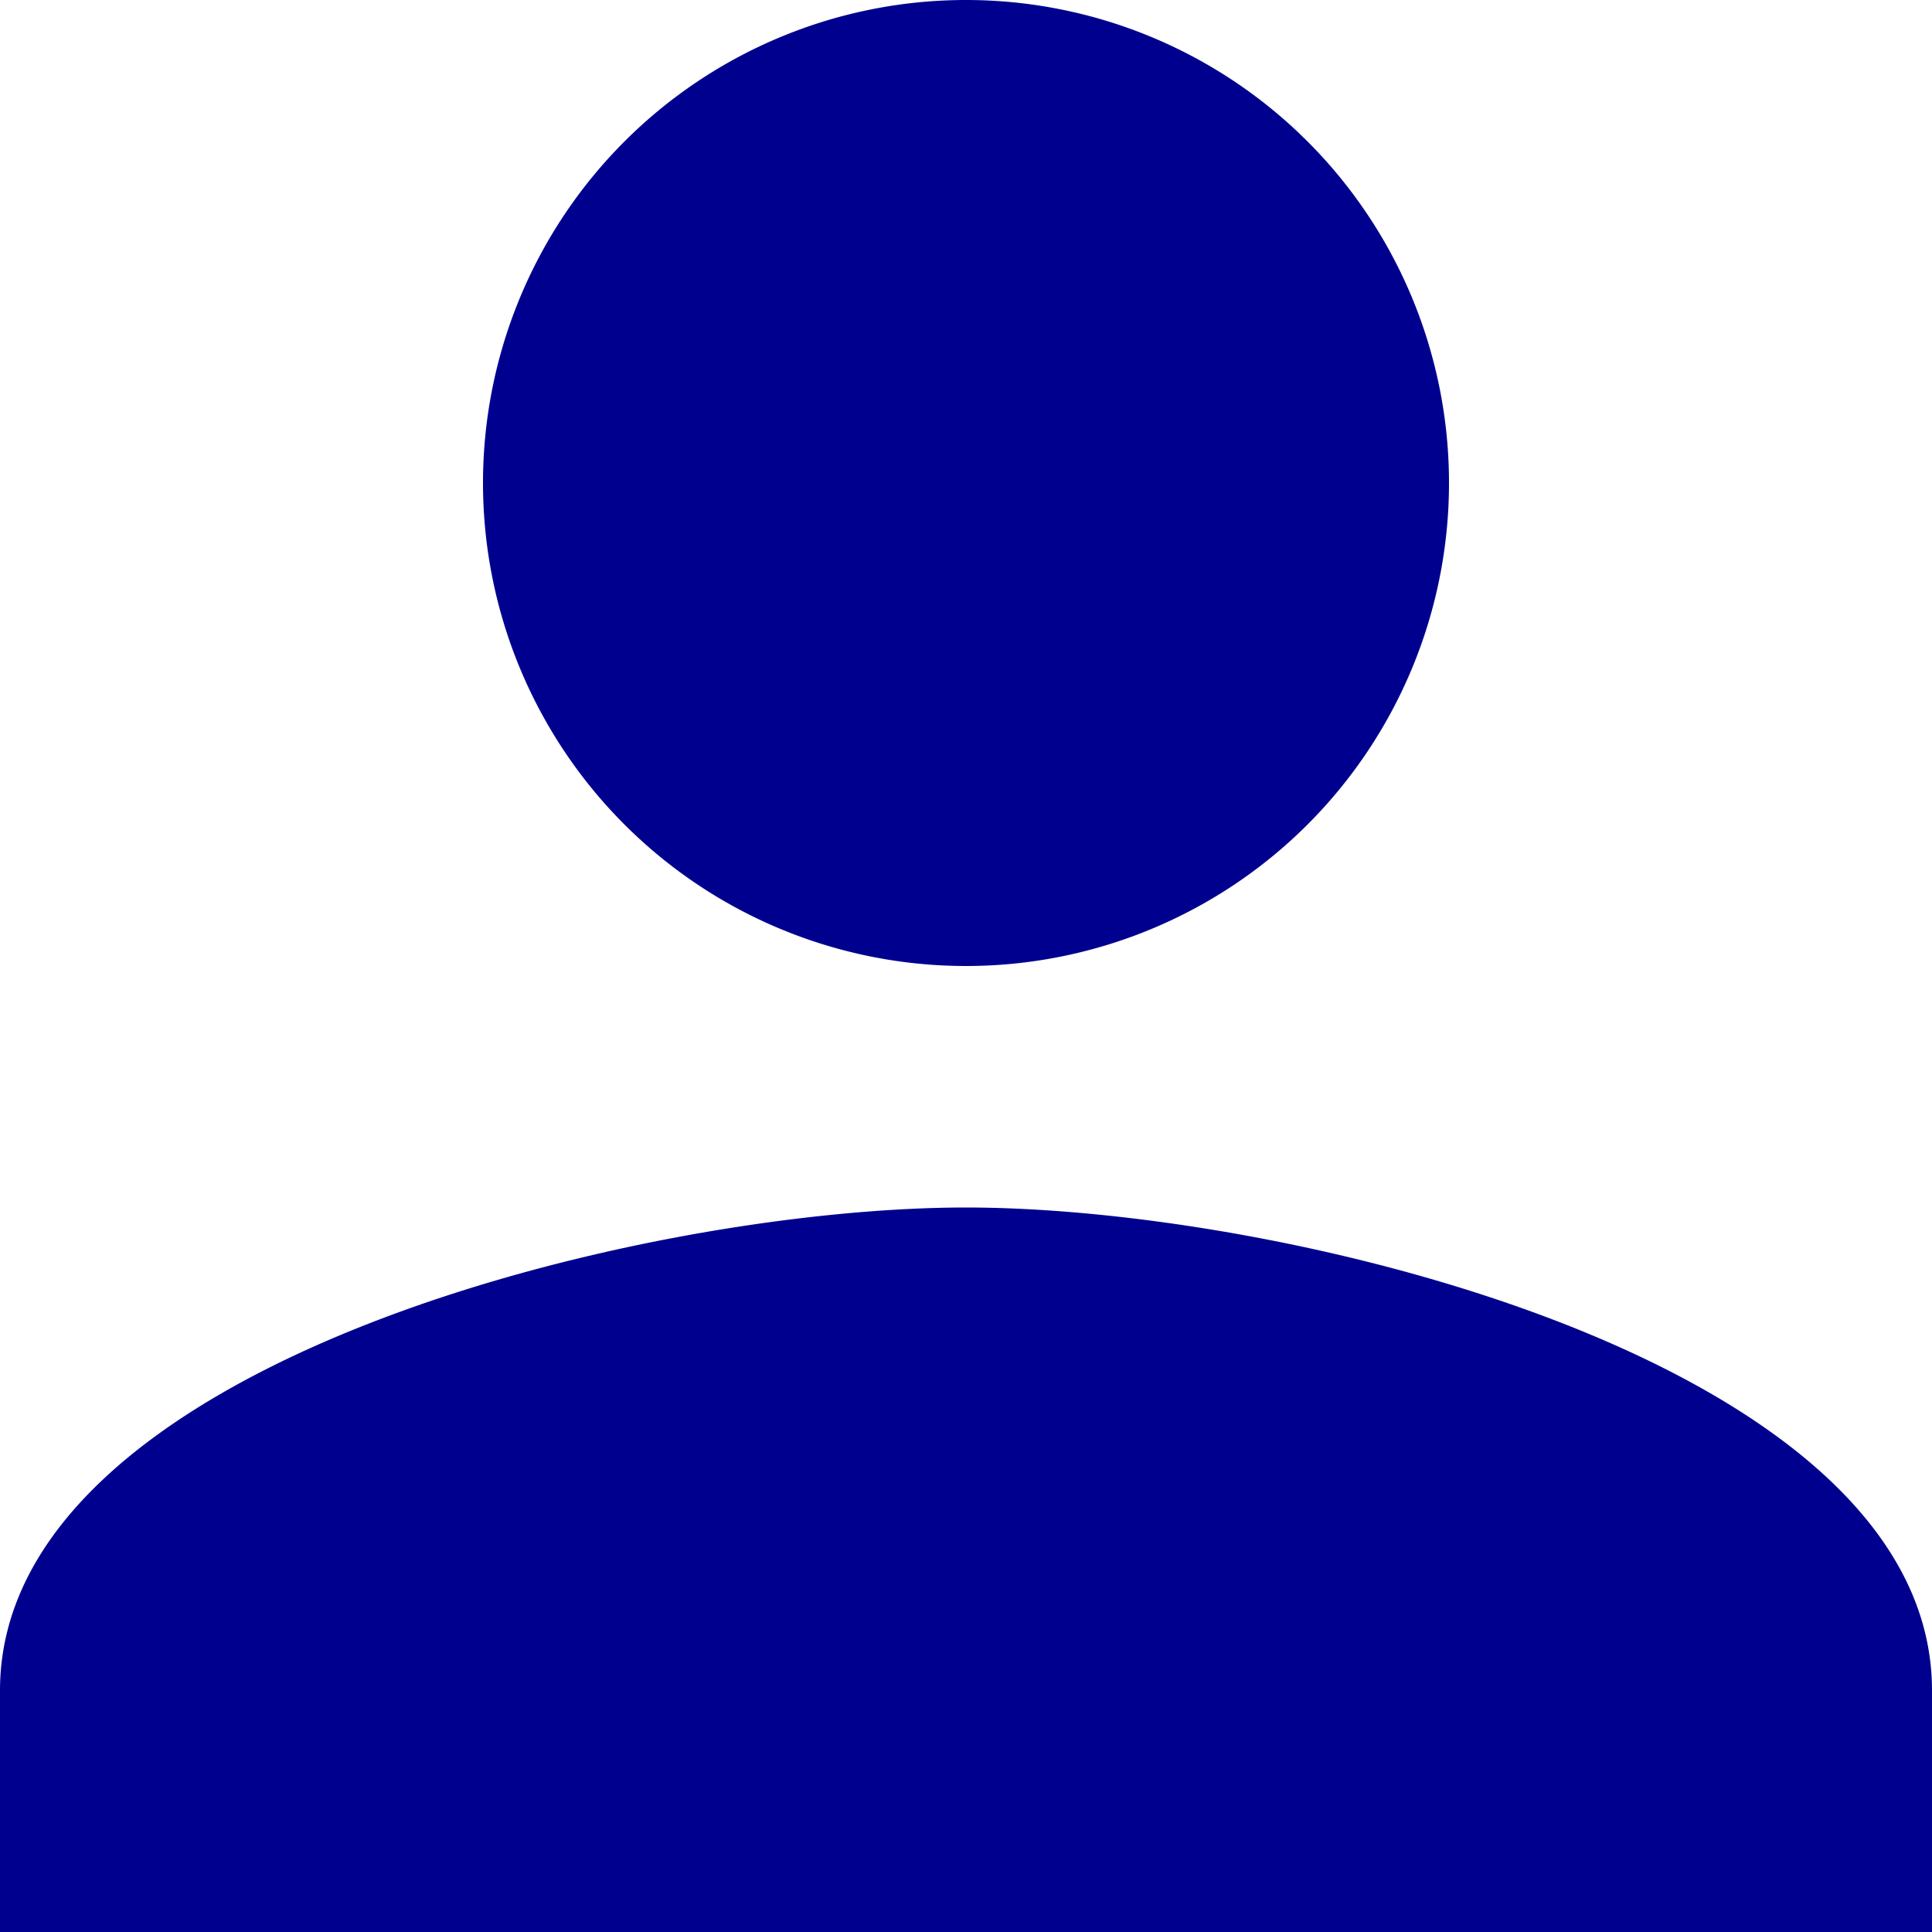 <svg width="16" height="16" xmlns="http://www.w3.org/2000/svg">
  <path d="M8 8a4 4 0 1 0 0-8 4 4 0 0 0 0 8zm0 2c-2.7 0-8 1.3-8 4v2h16v-2c0-2.7-5.3-4-8-4z" fill="#00008F" fill-rule="nonzero"/>
</svg>
